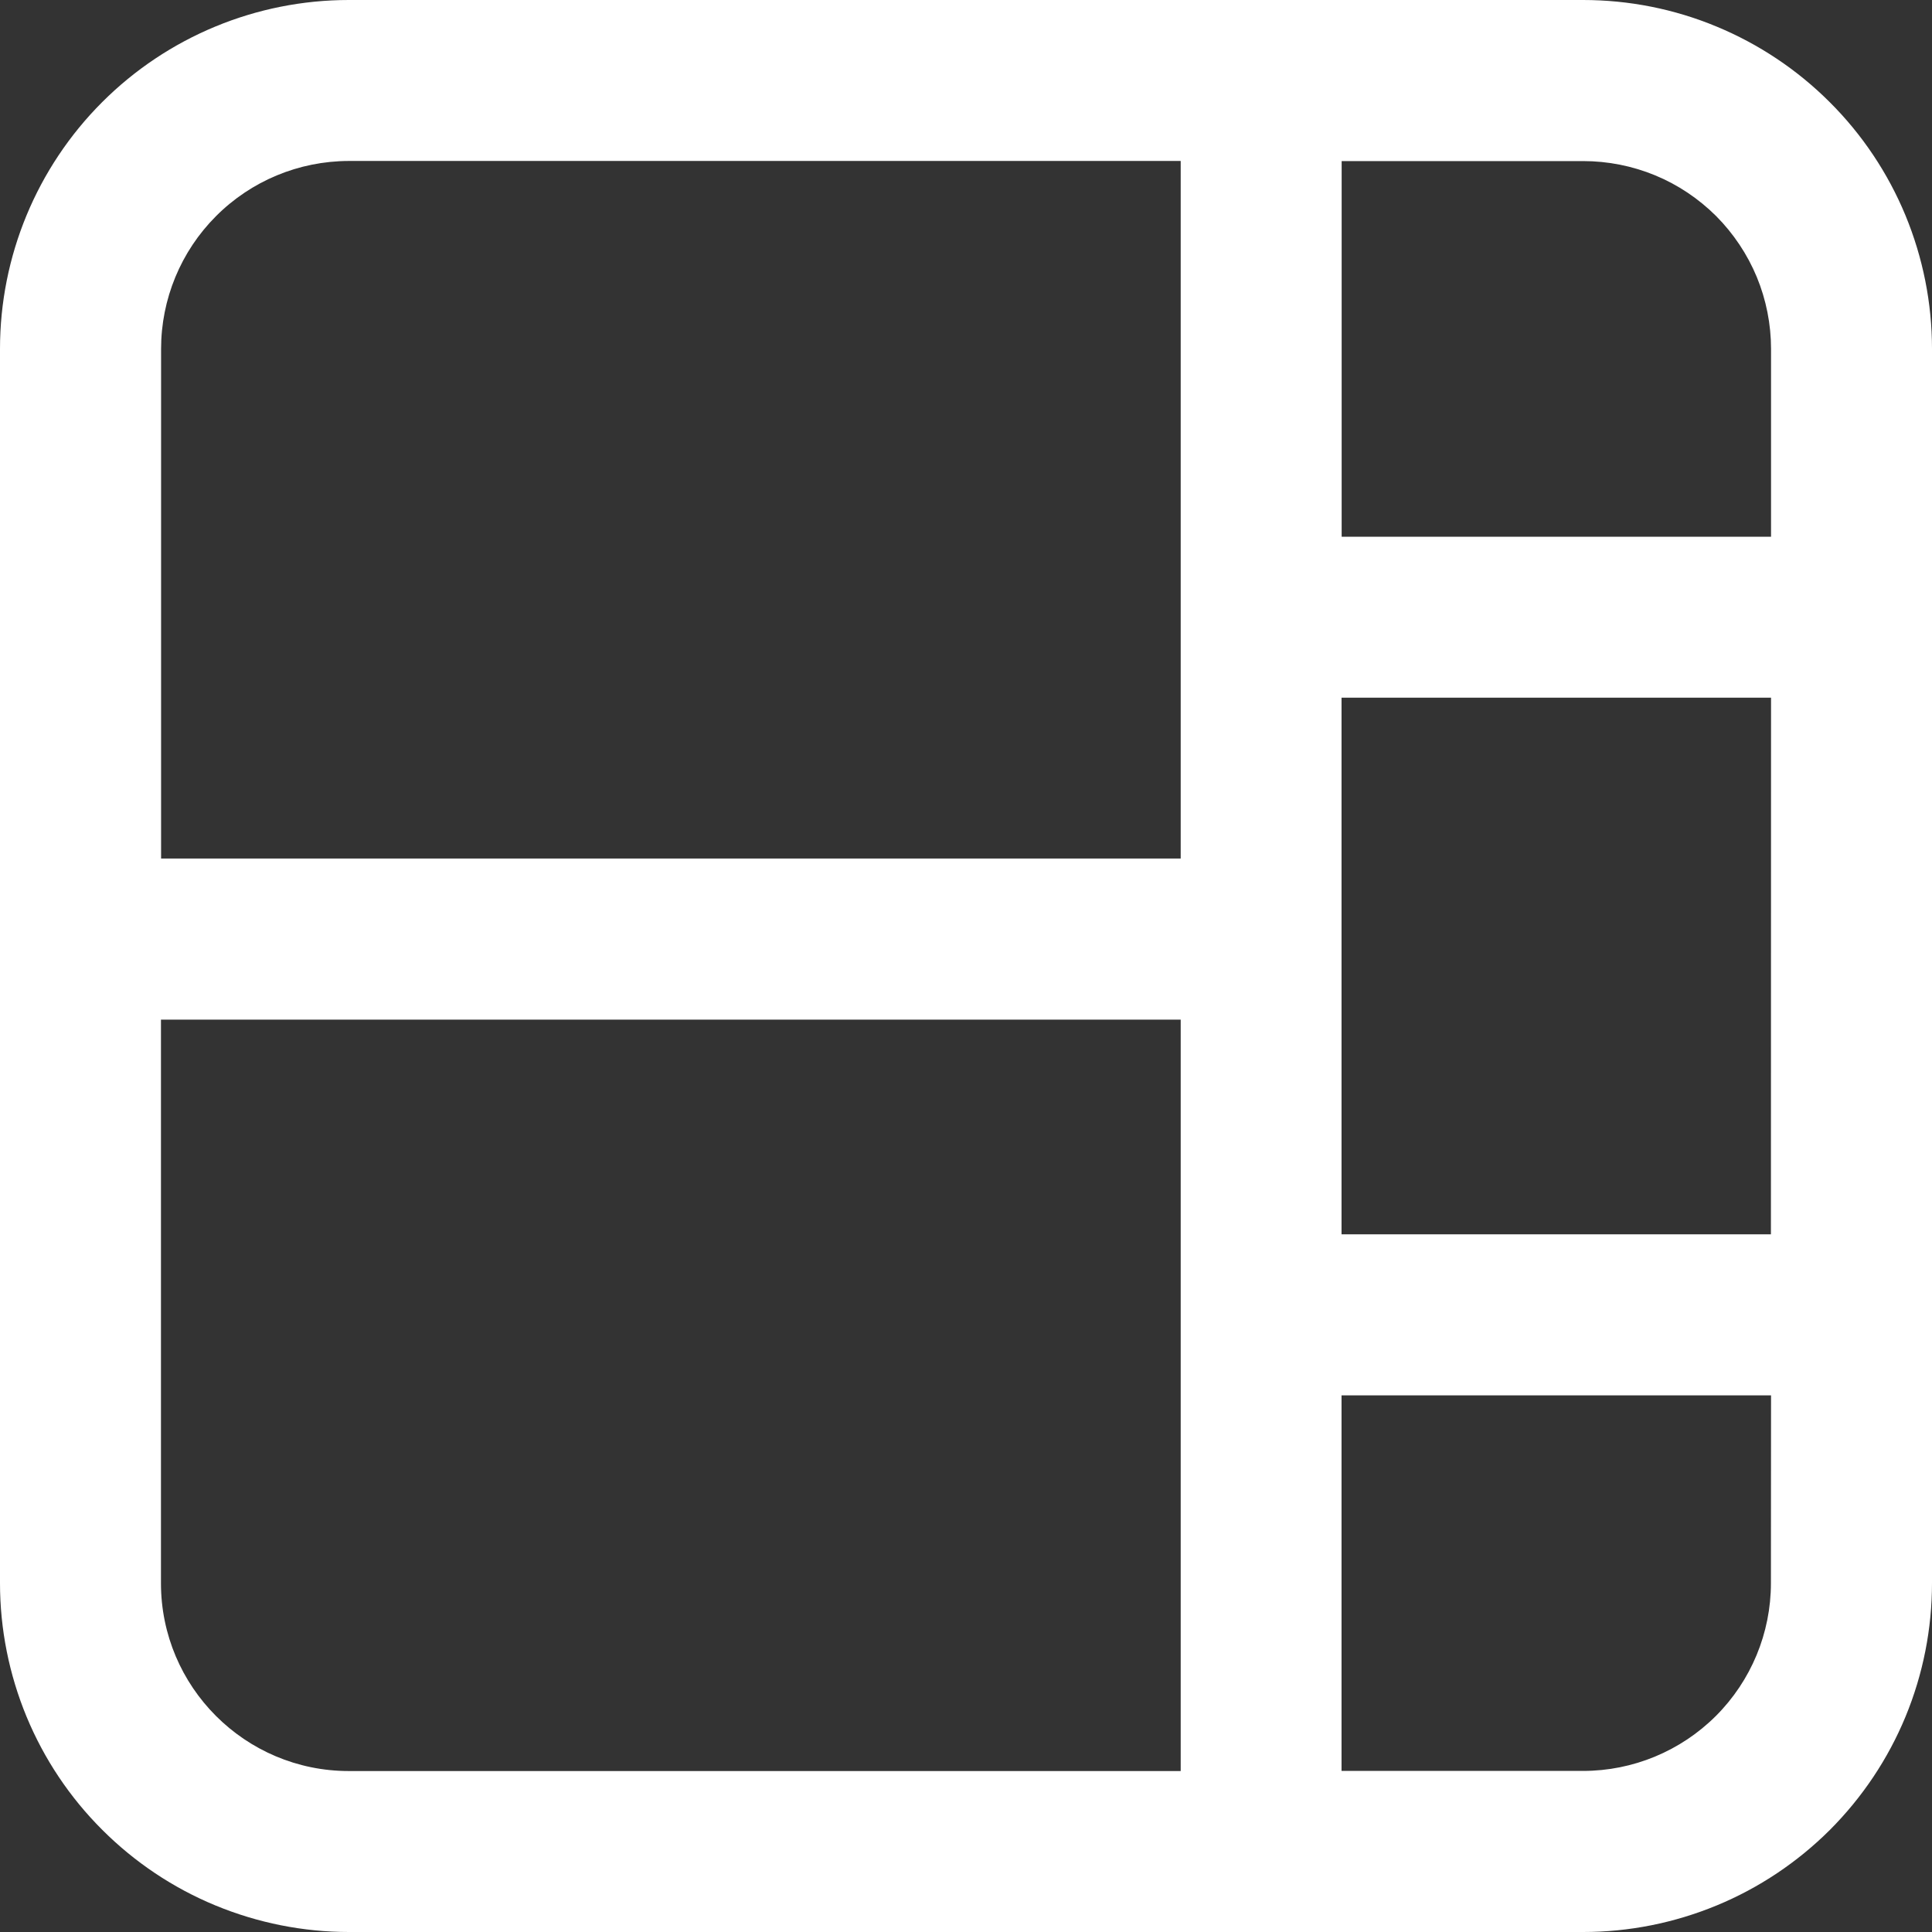 <svg width="16" height="16" viewBox="0 0 16 16" fill="none" xmlns="http://www.w3.org/2000/svg">
<rect x="0" y="0" width="16" height="16" fill="#333333" stroke="none"/>
<g clip-path="url(#clip0_72_6229)">
<path d="M0 2.889C0 2.123 0.304 1.388 0.846 0.846C1.388 0.304 2.123 1.73086e-07 2.889 1.73086e-07H13.11C13.489 -0 13.865 0.074 14.216 0.22C14.566 0.365 14.885 0.578 15.153 0.846C15.422 1.114 15.635 1.433 15.78 1.783C15.925 2.134 16 2.51 16 2.889V13.11C16 13.489 15.926 13.865 15.781 14.216C15.636 14.567 15.423 14.885 15.155 15.154C14.886 15.422 14.568 15.635 14.217 15.78C13.866 15.925 13.491 16 13.111 16H2.89C2.511 16 2.135 15.925 1.784 15.78C1.433 15.635 1.115 15.422 0.847 15.154C0.578 14.886 0.365 14.567 0.22 14.217C0.075 13.866 -2.27329e-08 13.491 0 13.111L0 2.89V2.889ZM1.333 8.444V13.111C1.333 13.97 2.03 14.667 2.889 14.667H9.778V8.444H1.333ZM9.778 7.111V1.333H2.888C2.475 1.334 2.08 1.498 1.789 1.79C1.497 2.082 1.334 2.478 1.334 2.89V7.11H9.779L9.778 7.111ZM14.667 5.778H11.11V10.222H14.666L14.667 5.778ZM14.667 11.556H11.11V14.666H13.11C13.523 14.666 13.918 14.502 14.21 14.211C14.502 13.919 14.666 13.524 14.666 13.111L14.667 11.556ZM14.667 4.444V2.89C14.667 2.686 14.627 2.483 14.549 2.294C14.471 2.106 14.356 1.934 14.212 1.789C14.067 1.645 13.896 1.53 13.707 1.452C13.518 1.374 13.315 1.334 13.111 1.334H11.111V4.445H14.667V4.444Z" fill="white"/>
</g>
<defs>
<clipPath id="clip0_72_6229">
<rect width="16" height="16" fill="white"/>
</clipPath>
</defs>
</svg>
